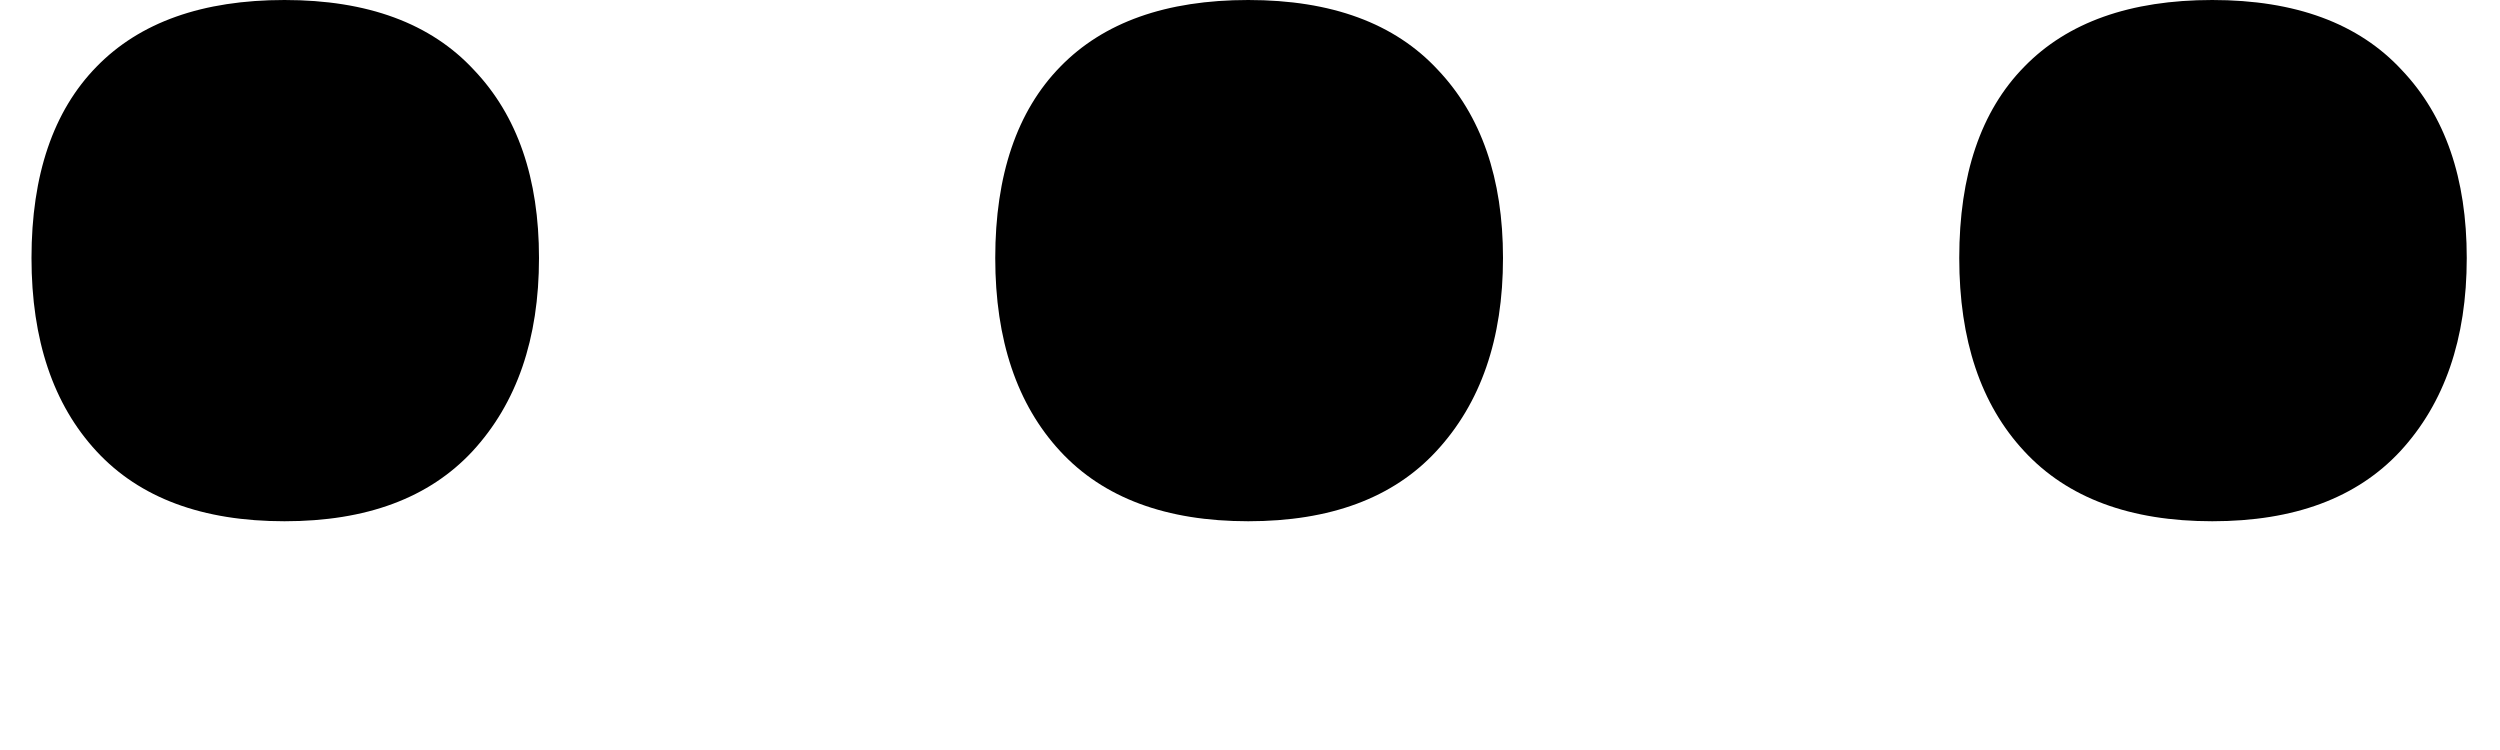<svg width="10" height="3" viewBox="0 0 10 3" fill="none" xmlns="http://www.w3.org/2000/svg">
<path d="M0.126 1.032C0.126 0.7 0.213 0.444 0.386 0.267C0.559 0.089 0.81 0 1.138 0C1.47 0 1.723 0.093 1.896 0.28C2.07 0.463 2.156 0.713 2.156 1.032C2.156 1.356 2.067 1.613 1.89 1.805C1.716 1.992 1.466 2.085 1.138 2.085C0.81 2.085 0.559 1.992 0.386 1.805C0.213 1.618 0.126 1.36 0.126 1.032Z" fill="current"/>
<path d="M3.981 1.032C3.981 0.7 4.068 0.444 4.241 0.267C4.414 0.089 4.665 0 4.993 0C5.326 0 5.579 0.093 5.752 0.28C5.925 0.463 6.012 0.713 6.012 1.032C6.012 1.356 5.923 1.613 5.745 1.805C5.572 1.992 5.321 2.085 4.993 2.085C4.665 2.085 4.414 1.992 4.241 1.805C4.068 1.618 3.981 1.36 3.981 1.032Z" fill="current"/>
<path d="M7.837 1.032C7.837 0.7 7.923 0.444 8.097 0.267C8.27 0.089 8.521 0 8.849 0C9.181 0 9.434 0.093 9.607 0.28C9.781 0.463 9.867 0.713 9.867 1.032C9.867 1.356 9.778 1.613 9.601 1.805C9.427 1.992 9.177 2.085 8.849 2.085C8.521 2.085 8.27 1.992 8.097 1.805C7.923 1.618 7.837 1.36 7.837 1.032Z" fill="current"/>
</svg>
